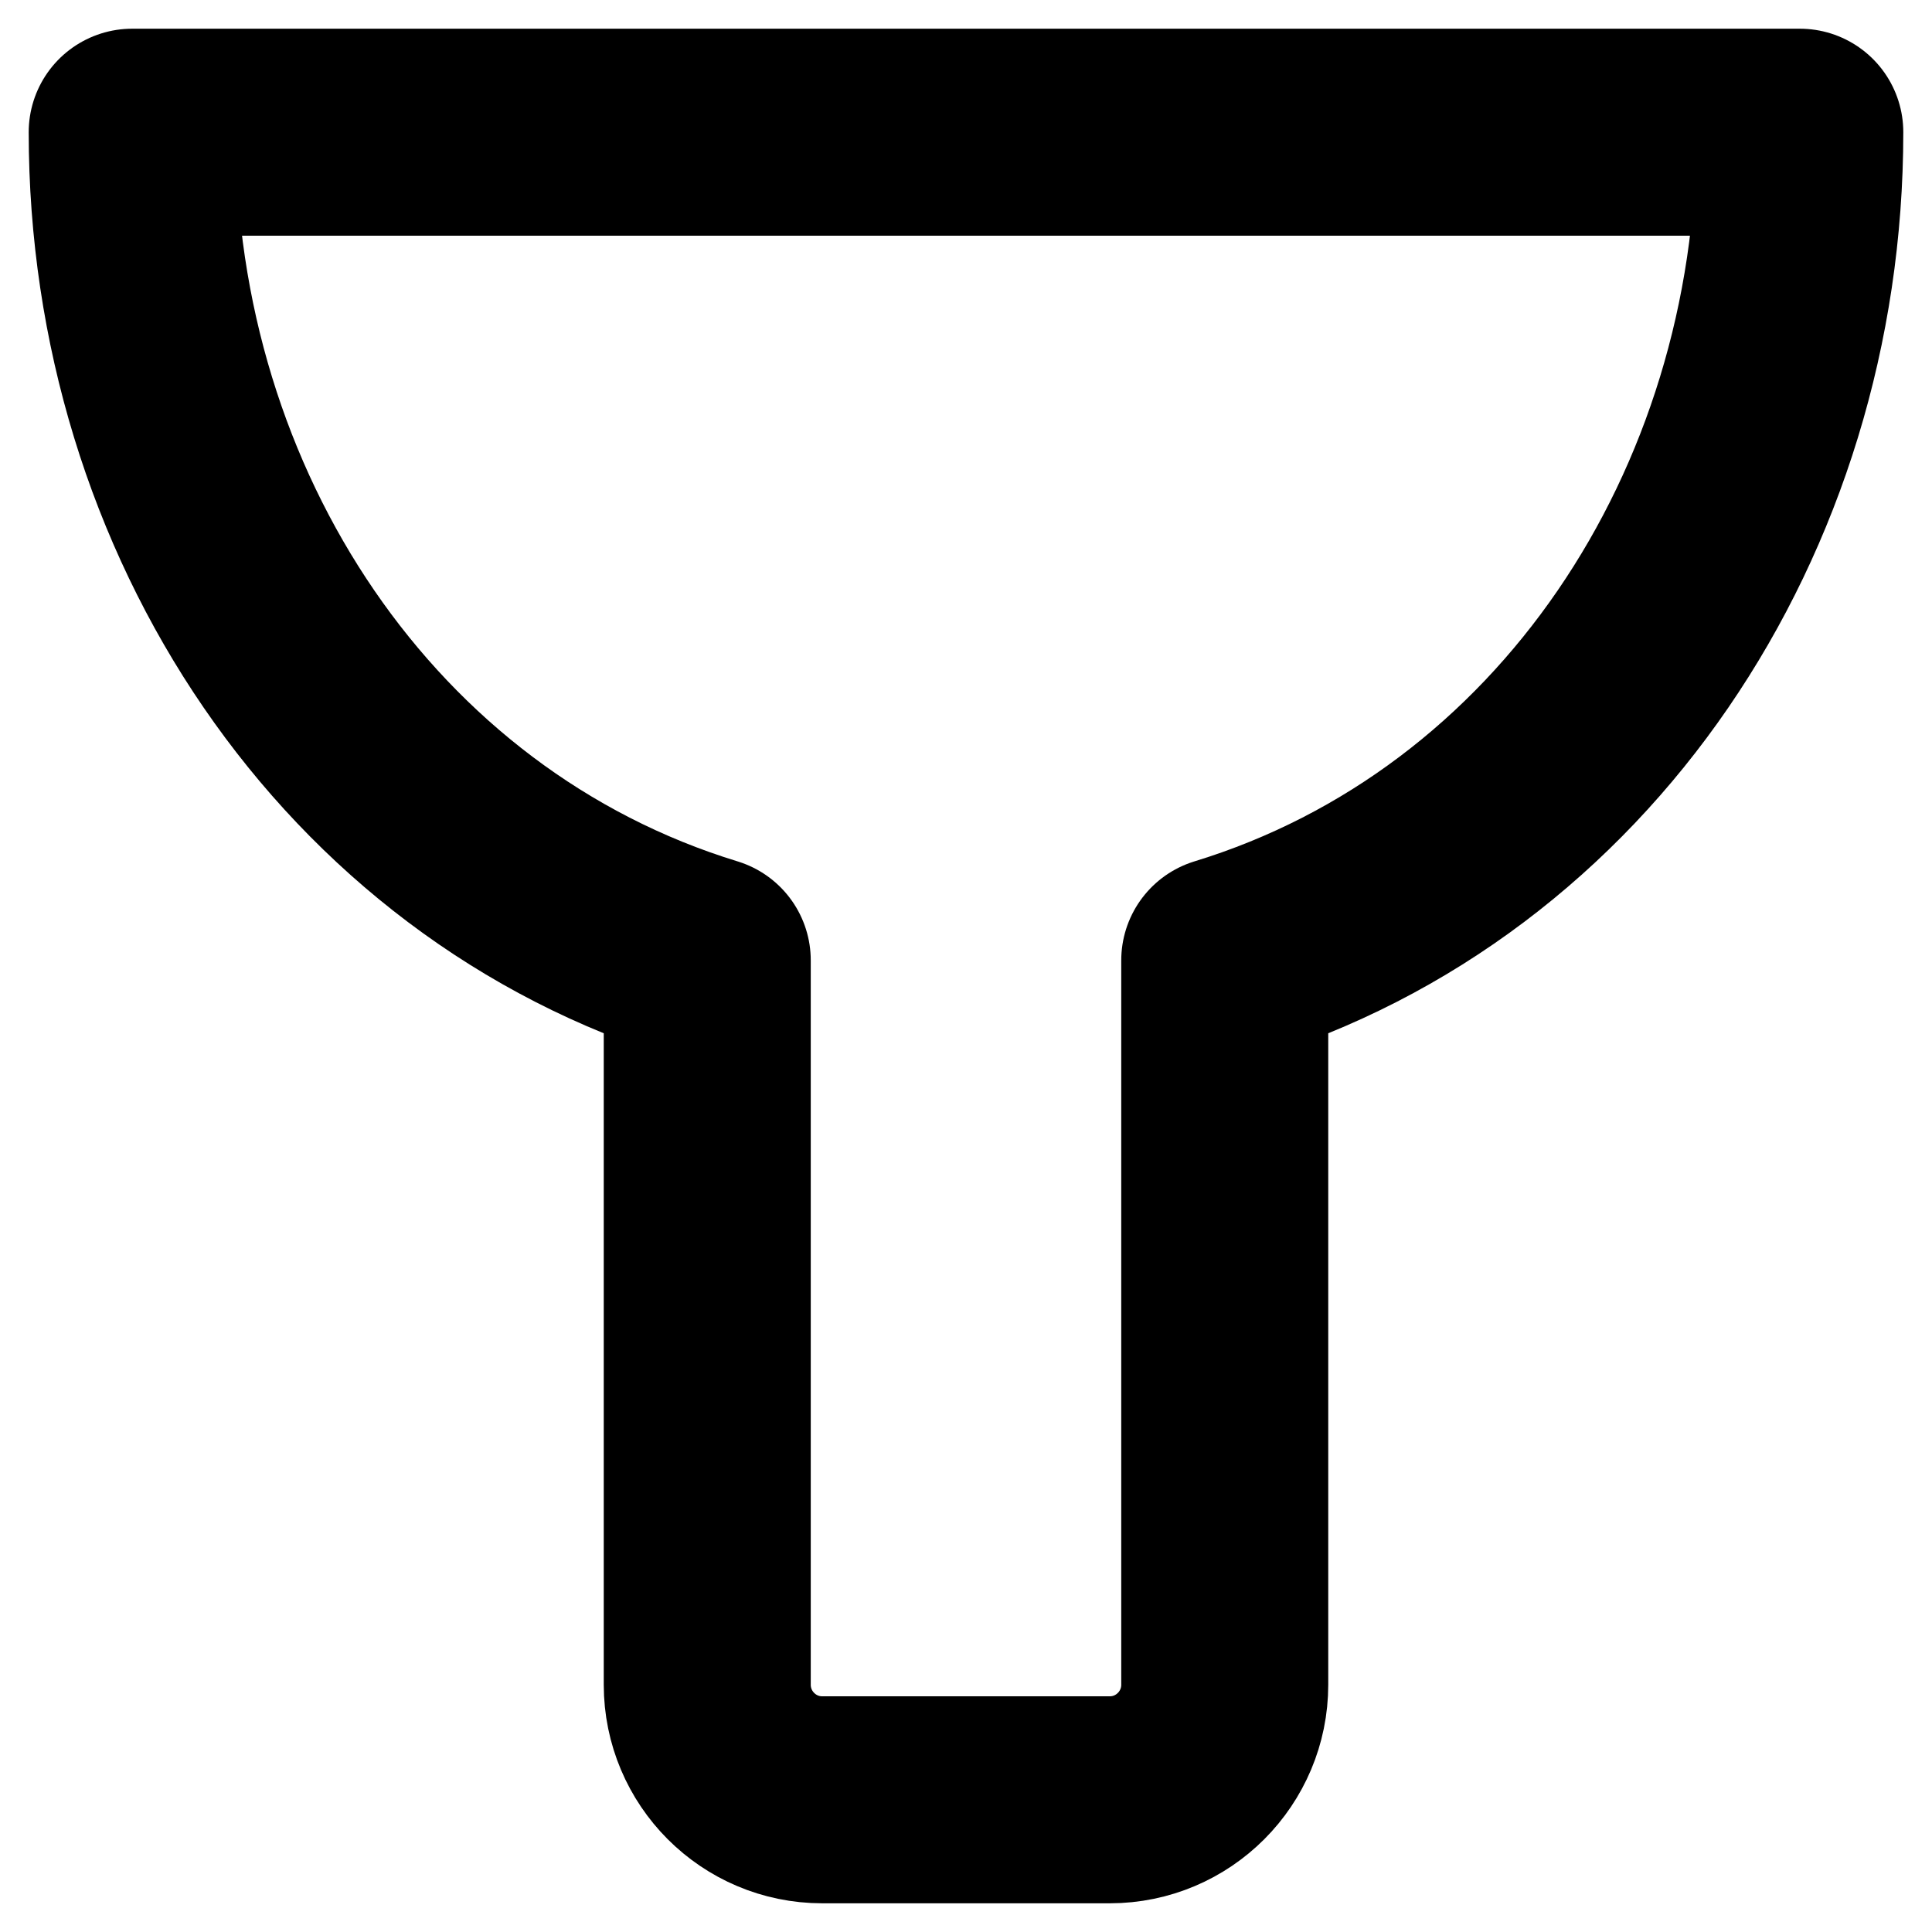 <svg viewBox="0 0 14 14" fill="none" xmlns="http://www.w3.org/2000/svg">
  <path
    d="M0.958 0.958H13.042C13.042 3.717 11.401 6.186 8.875 6.959V12.208C8.875 12.668 8.502 13.042 8.042 13.042H5.958C5.498 13.042 5.125 12.668 5.125 12.208V6.959C2.599 6.186 0.958 3.717 0.958 0.958Z"
    stroke="currentColor" stroke-width="1.5" stroke-linecap="round" stroke-linejoin="round" />
</svg>